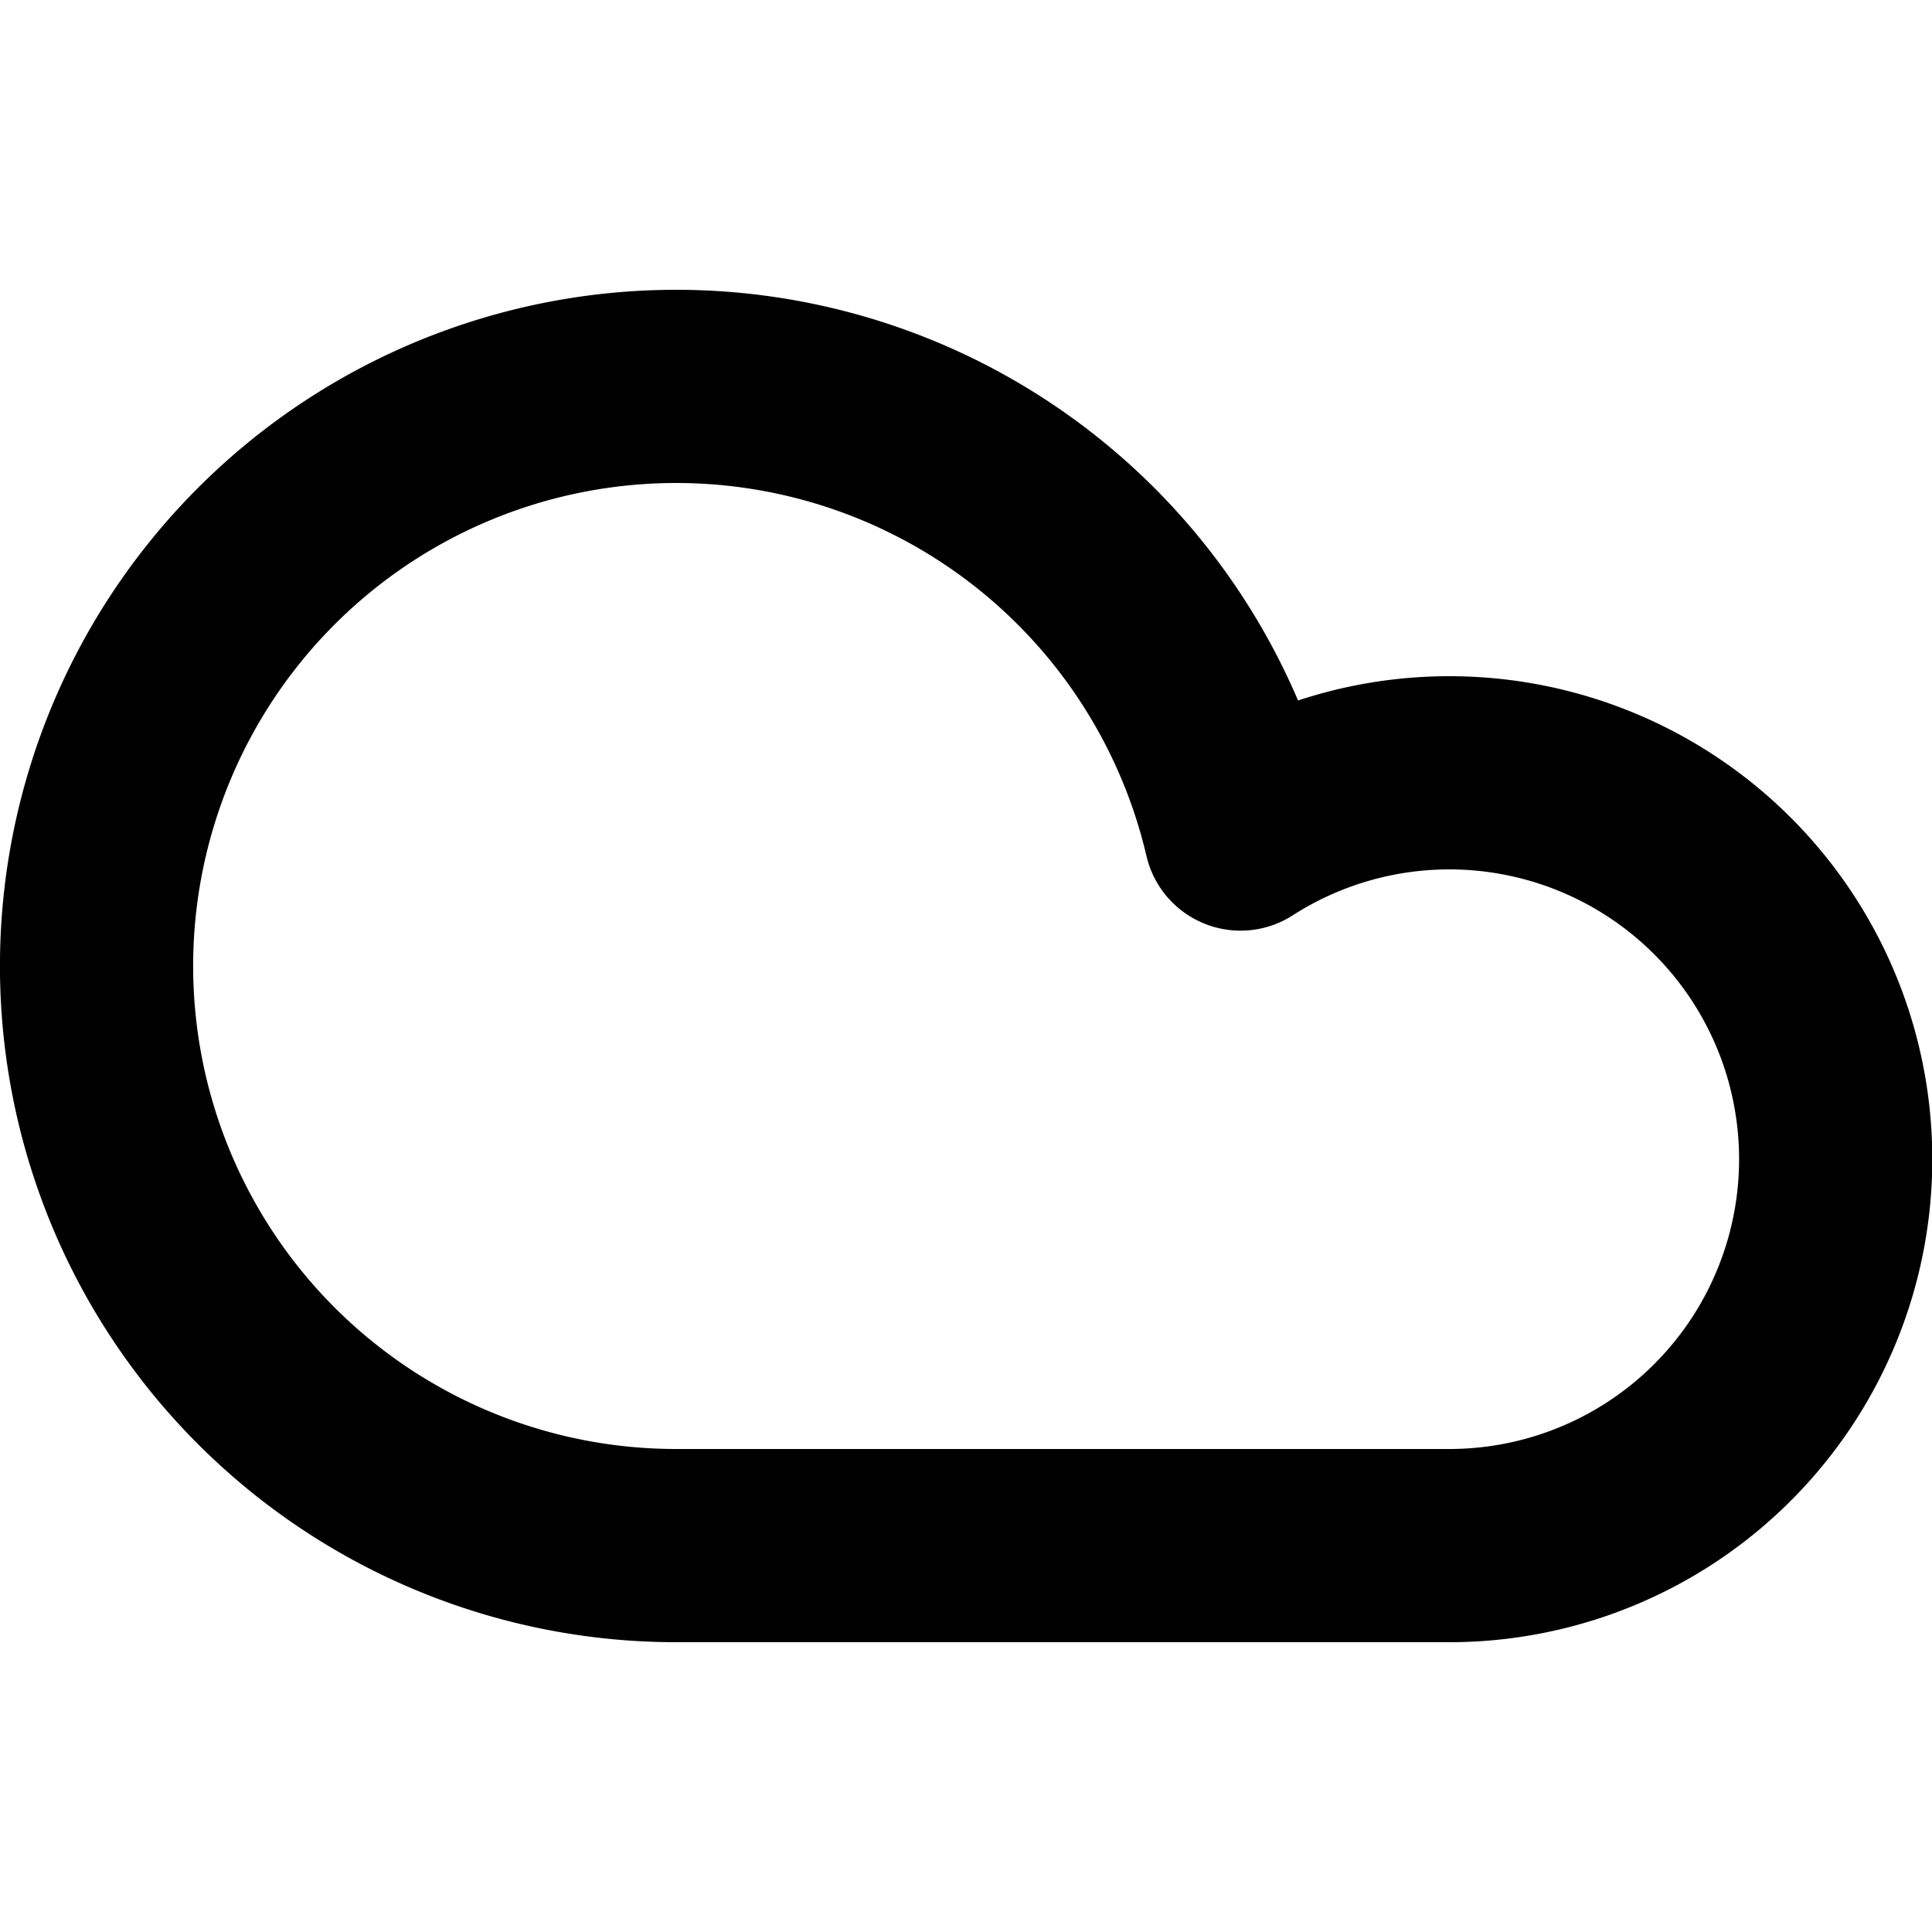 <svg viewBox="0 0 140 140" xmlns="http://www.w3.org/2000/svg"><path d="M105 112a28 28 0 1 0-15.106-51.562A42 42 0 1 0 49 112z" fill="none" stroke="currentColor" stroke-linecap="round" stroke-linejoin="round" stroke-width="14"/></svg>